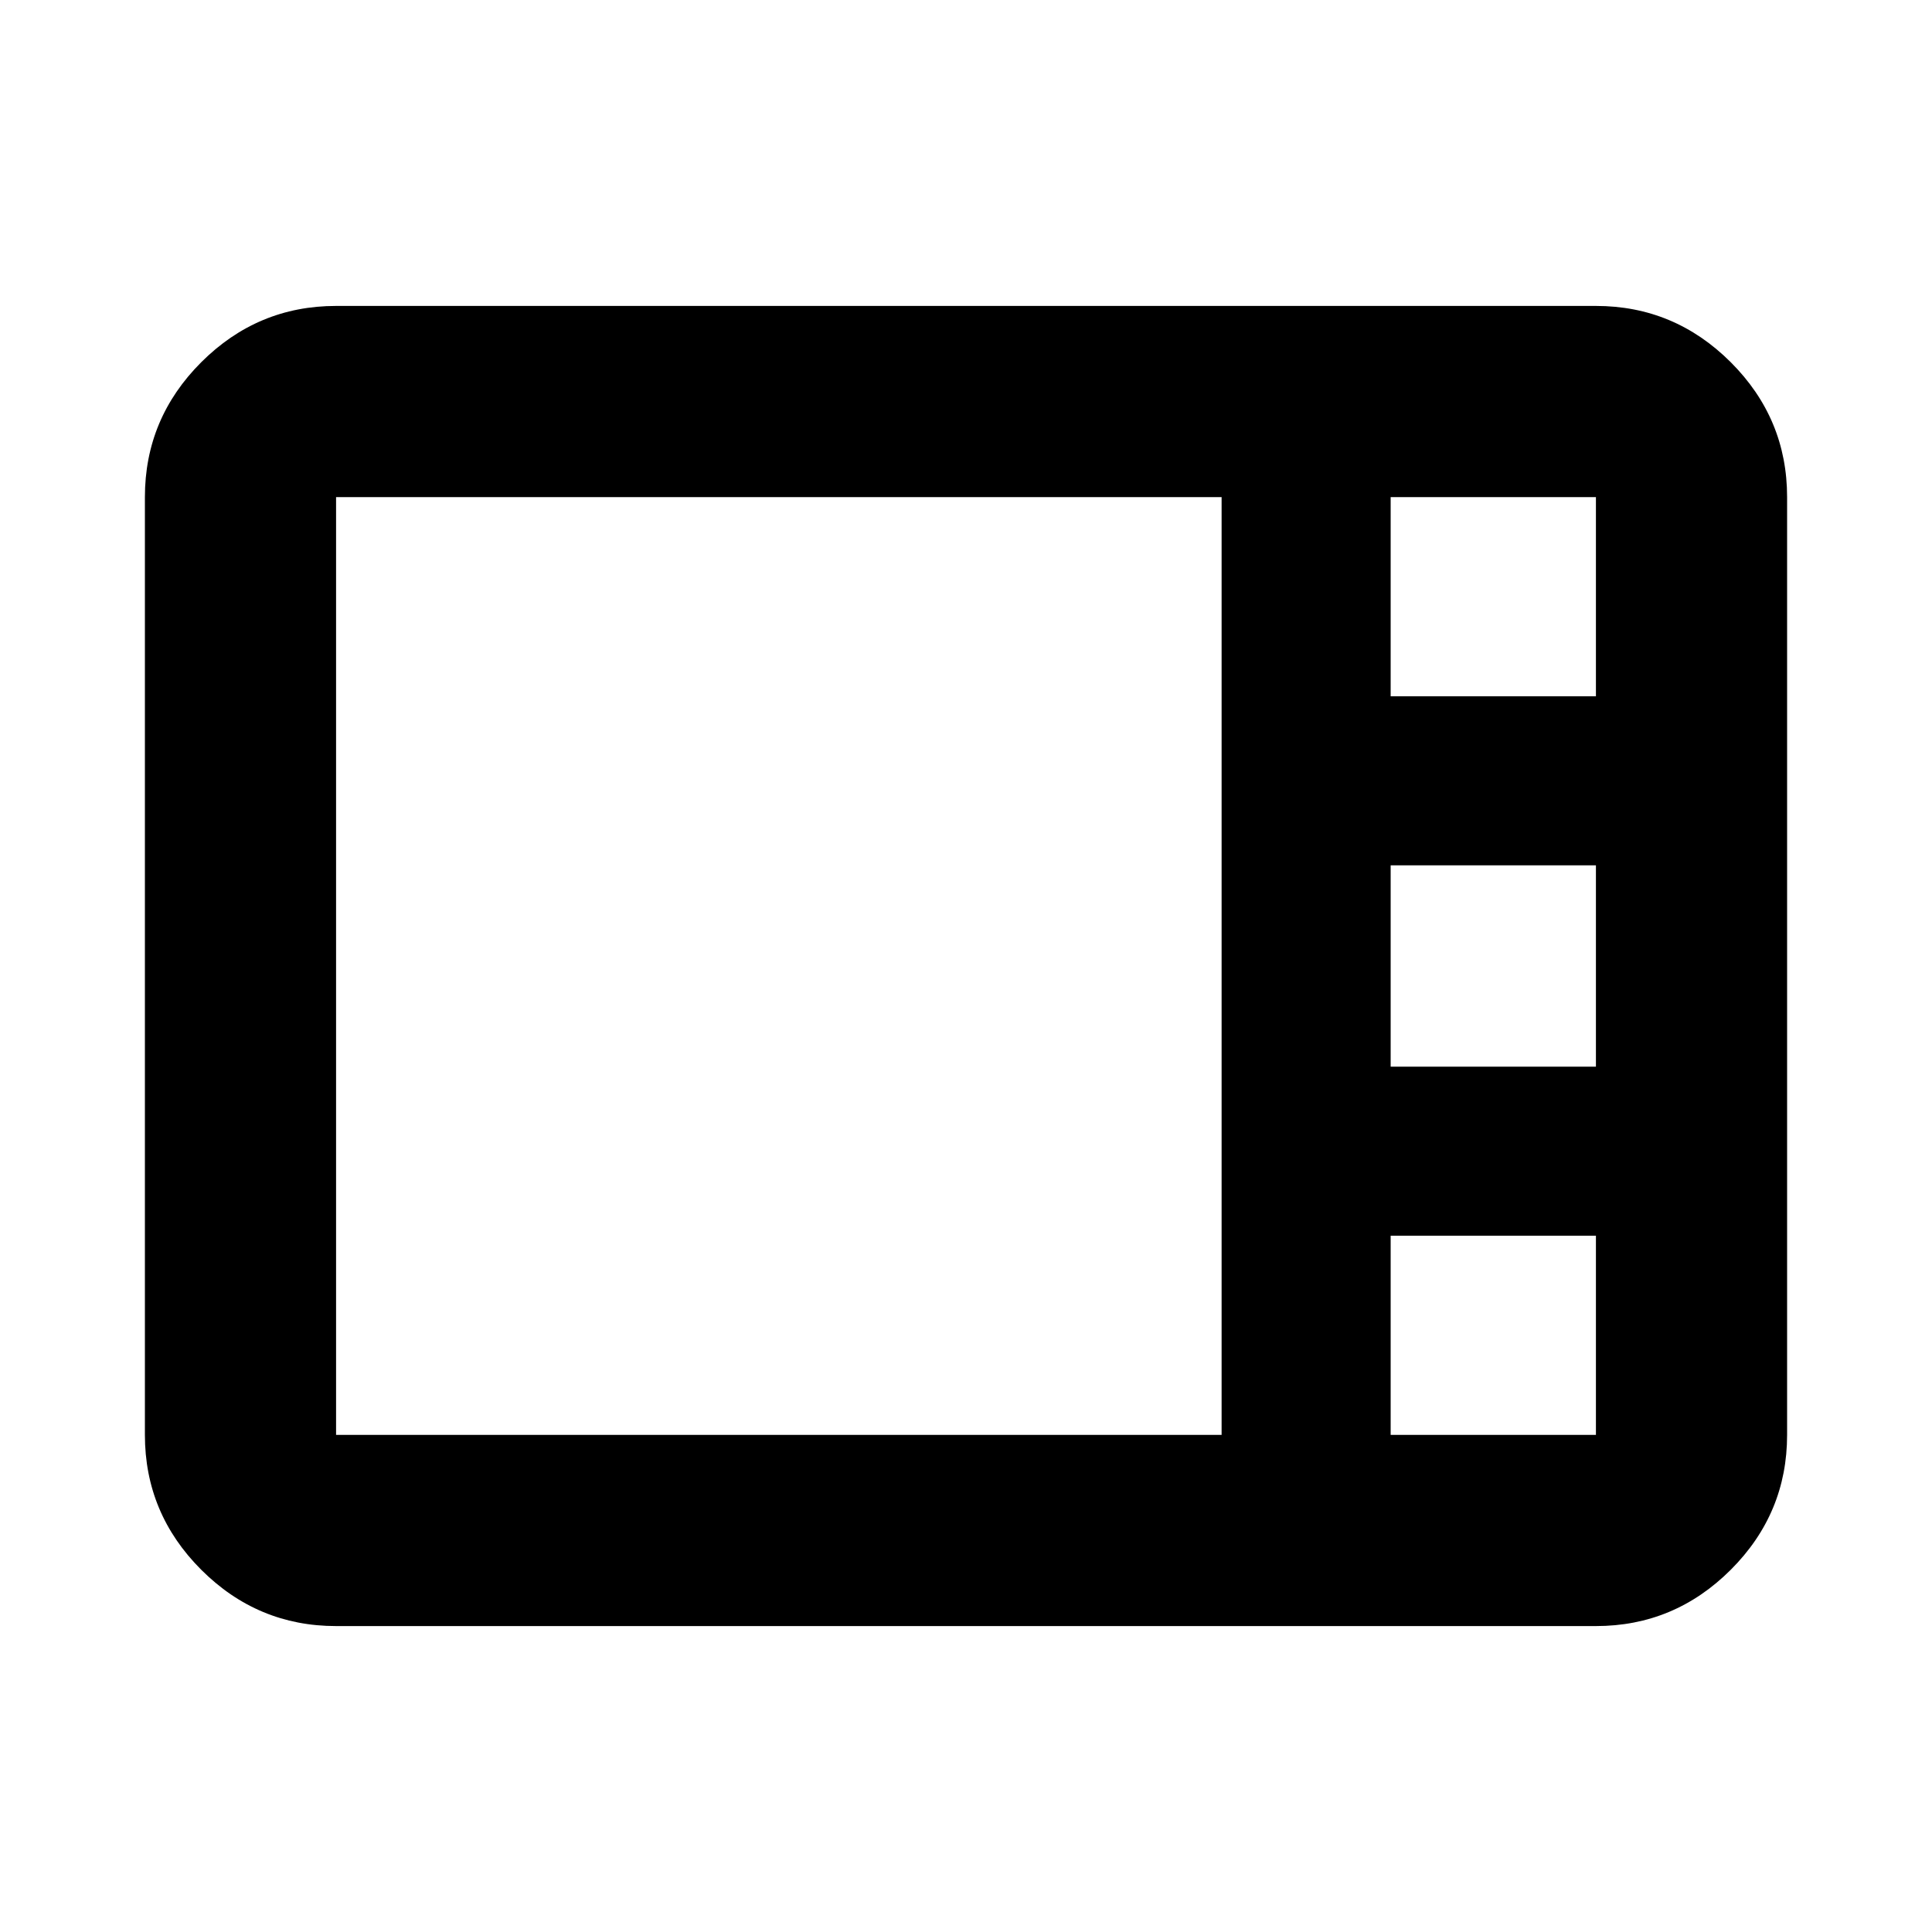 <svg xmlns="http://www.w3.org/2000/svg" height="20" width="20"><path d="M3.479 16.833Q2.667 16.833 2.083 16.25Q1.5 15.667 1.5 14.854V5.146Q1.5 4.333 2.083 3.75Q2.667 3.167 3.479 3.167H16.521Q17.333 3.167 17.917 3.75Q18.5 4.333 18.5 5.146V14.854Q18.5 15.667 17.917 16.25Q17.333 16.833 16.521 16.833ZM14.396 7.208H16.521Q16.521 7.208 16.521 7.208Q16.521 7.208 16.521 7.208V5.146Q16.521 5.146 16.521 5.146Q16.521 5.146 16.521 5.146H14.396Q14.396 5.146 14.396 5.146Q14.396 5.146 14.396 5.146V7.208Q14.396 7.208 14.396 7.208Q14.396 7.208 14.396 7.208ZM14.396 11.042H16.521Q16.521 11.042 16.521 11.042Q16.521 11.042 16.521 11.042V8.958Q16.521 8.958 16.521 8.958Q16.521 8.958 16.521 8.958H14.396Q14.396 8.958 14.396 8.958Q14.396 8.958 14.396 8.958V11.042Q14.396 11.042 14.396 11.042Q14.396 11.042 14.396 11.042ZM3.479 14.854H12.646Q12.646 14.854 12.646 14.854Q12.646 14.854 12.646 14.854V5.146Q12.646 5.146 12.646 5.146Q12.646 5.146 12.646 5.146H3.479Q3.479 5.146 3.479 5.146Q3.479 5.146 3.479 5.146V14.854Q3.479 14.854 3.479 14.854Q3.479 14.854 3.479 14.854ZM14.396 14.854H16.521Q16.521 14.854 16.521 14.854Q16.521 14.854 16.521 14.854V12.792Q16.521 12.792 16.521 12.792Q16.521 12.792 16.521 12.792H14.396Q14.396 12.792 14.396 12.792Q14.396 12.792 14.396 12.792V14.854Q14.396 14.854 14.396 14.854Q14.396 14.854 14.396 14.854Z"/></svg>